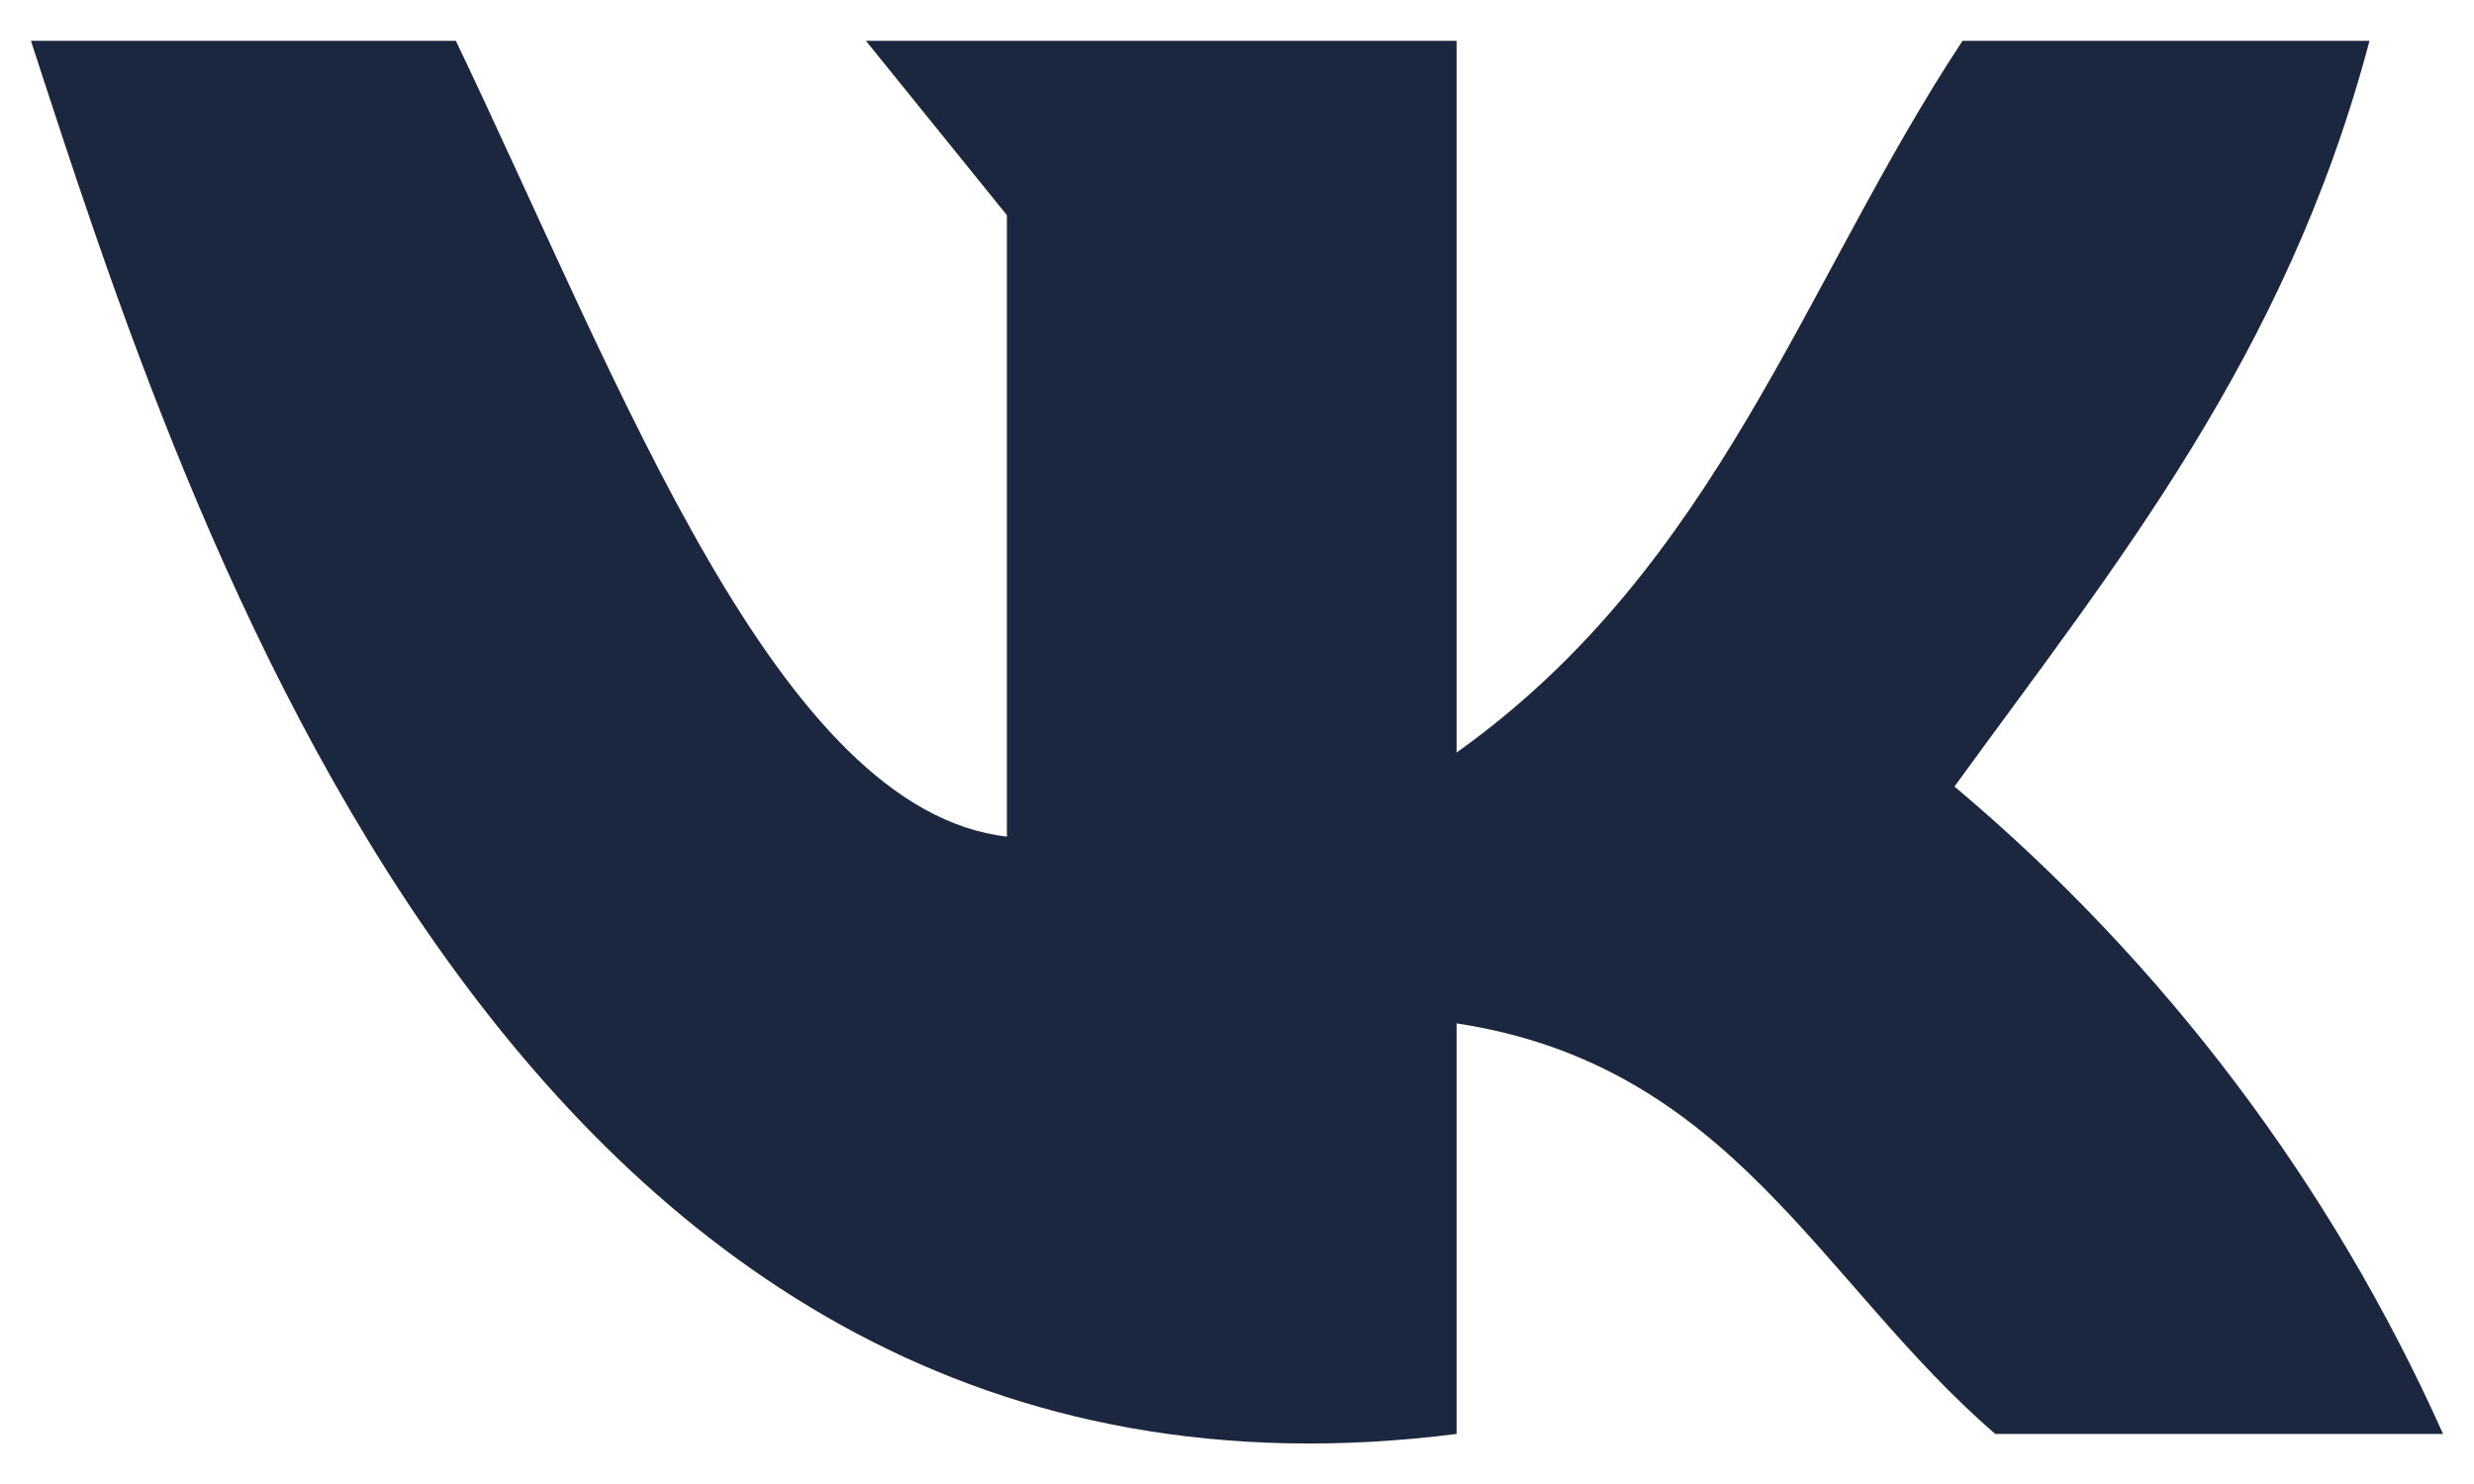 <svg width="50" height="30" viewBox="0 0 50 30" fill="none" xmlns="http://www.w3.org/2000/svg">
<path d="M29.438 28.988V20.688C35.013 21.538 36.775 25.925 40.325 28.988H49.375C47.112 23.936 43.736 19.462 39.5 15.9C42.75 11.425 46.2 7.213 47.888 0.825H39.663C36.438 5.713 34.737 11.438 29.438 15.213V0.825H17.5L20.35 4.35V16.913C15.725 16.375 12.6 7.912 9.213 0.825H0.625C3.75 10.4 10.325 31.413 29.438 28.988Z" fill="#1A273E"/>
</svg>
